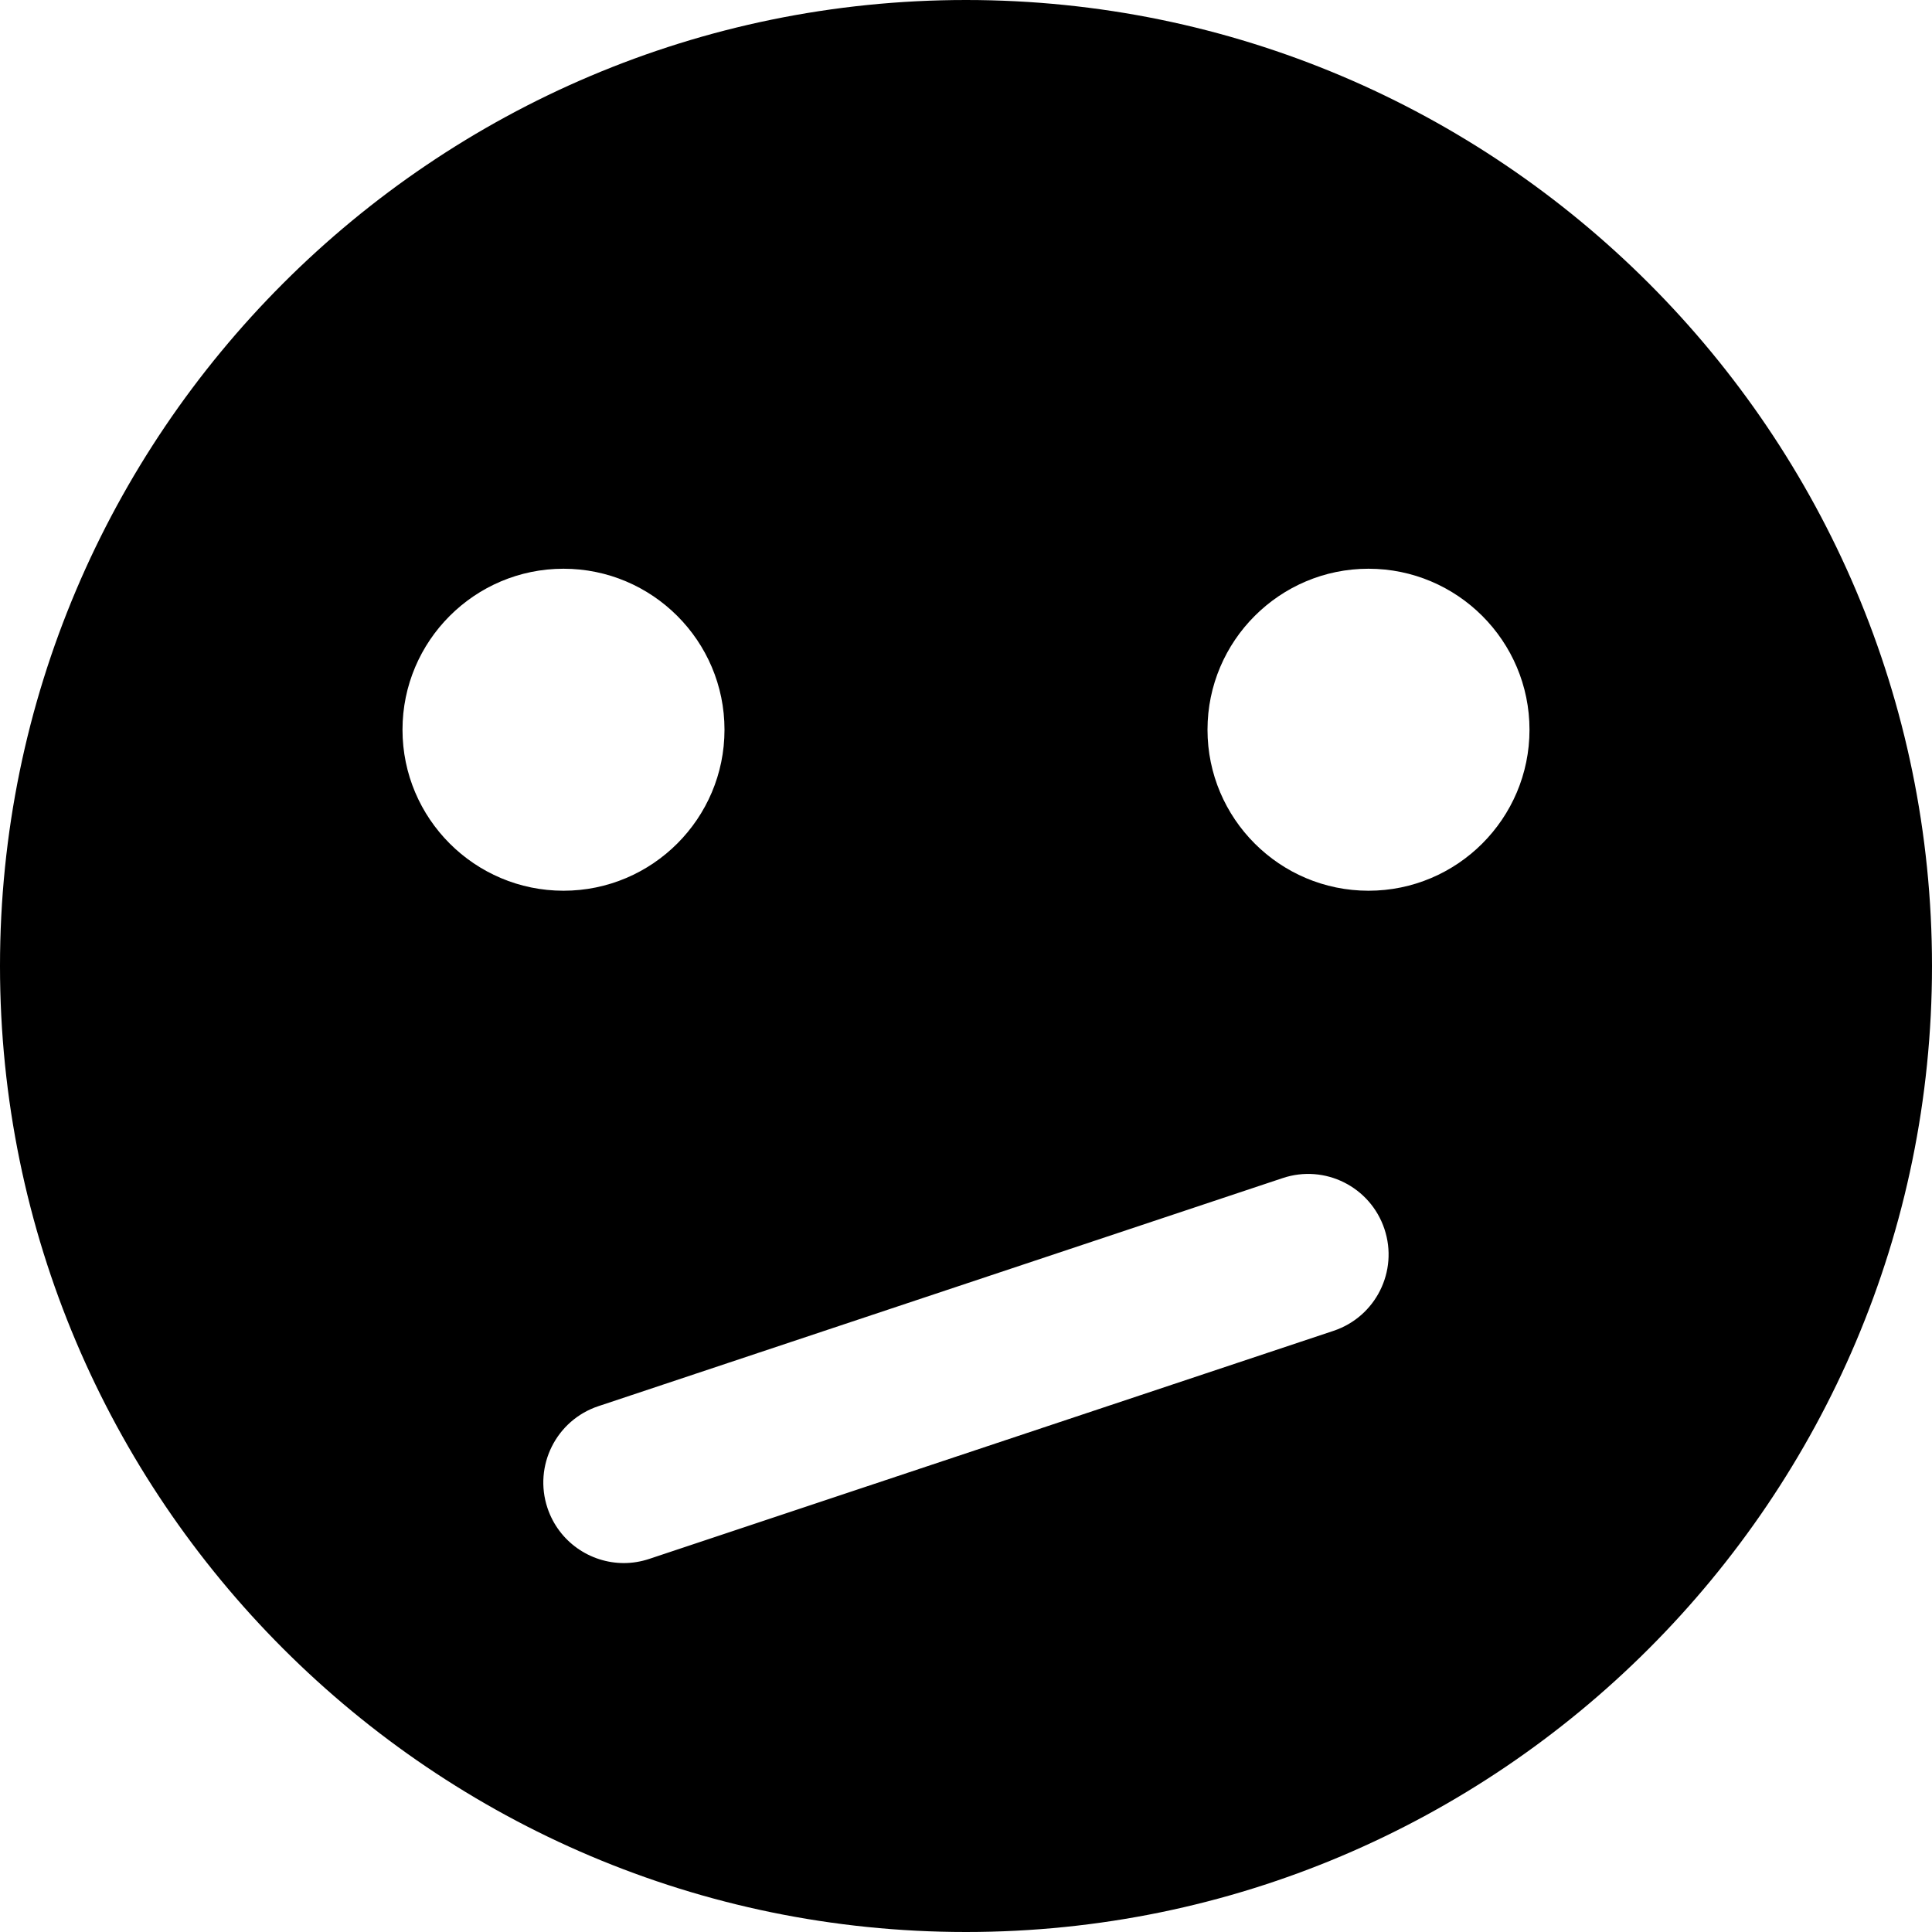 <svg id="bold_v2" enable-background="new 0 0 24 24" height="512" viewBox="0 0 24 24" width="512" xmlns="http://www.w3.org/2000/svg"><path d="m12 0c-6.617 0-12 5.383-12 12s5.383 12 12 12 12-5.383 12-12-5.383-12-12-12zm-7 9.065c0-1.103.897-2 2-2s2 .897 2 2-.897 2-2 2-2-.897-2-2zm11.566 7.467-8.5 2.833c-.105.035-.212.052-.316.052-.419 0-.809-.265-.949-.684-.175-.524.108-1.09.632-1.265l8.5-2.833c.525-.176 1.09.108 1.265.632s-.108 1.09-.632 1.265zm.434-5.467c-1.103 0-2-.897-2-2s.897-2 2-2 2 .897 2 2-.897 2-2 2z"/></svg>